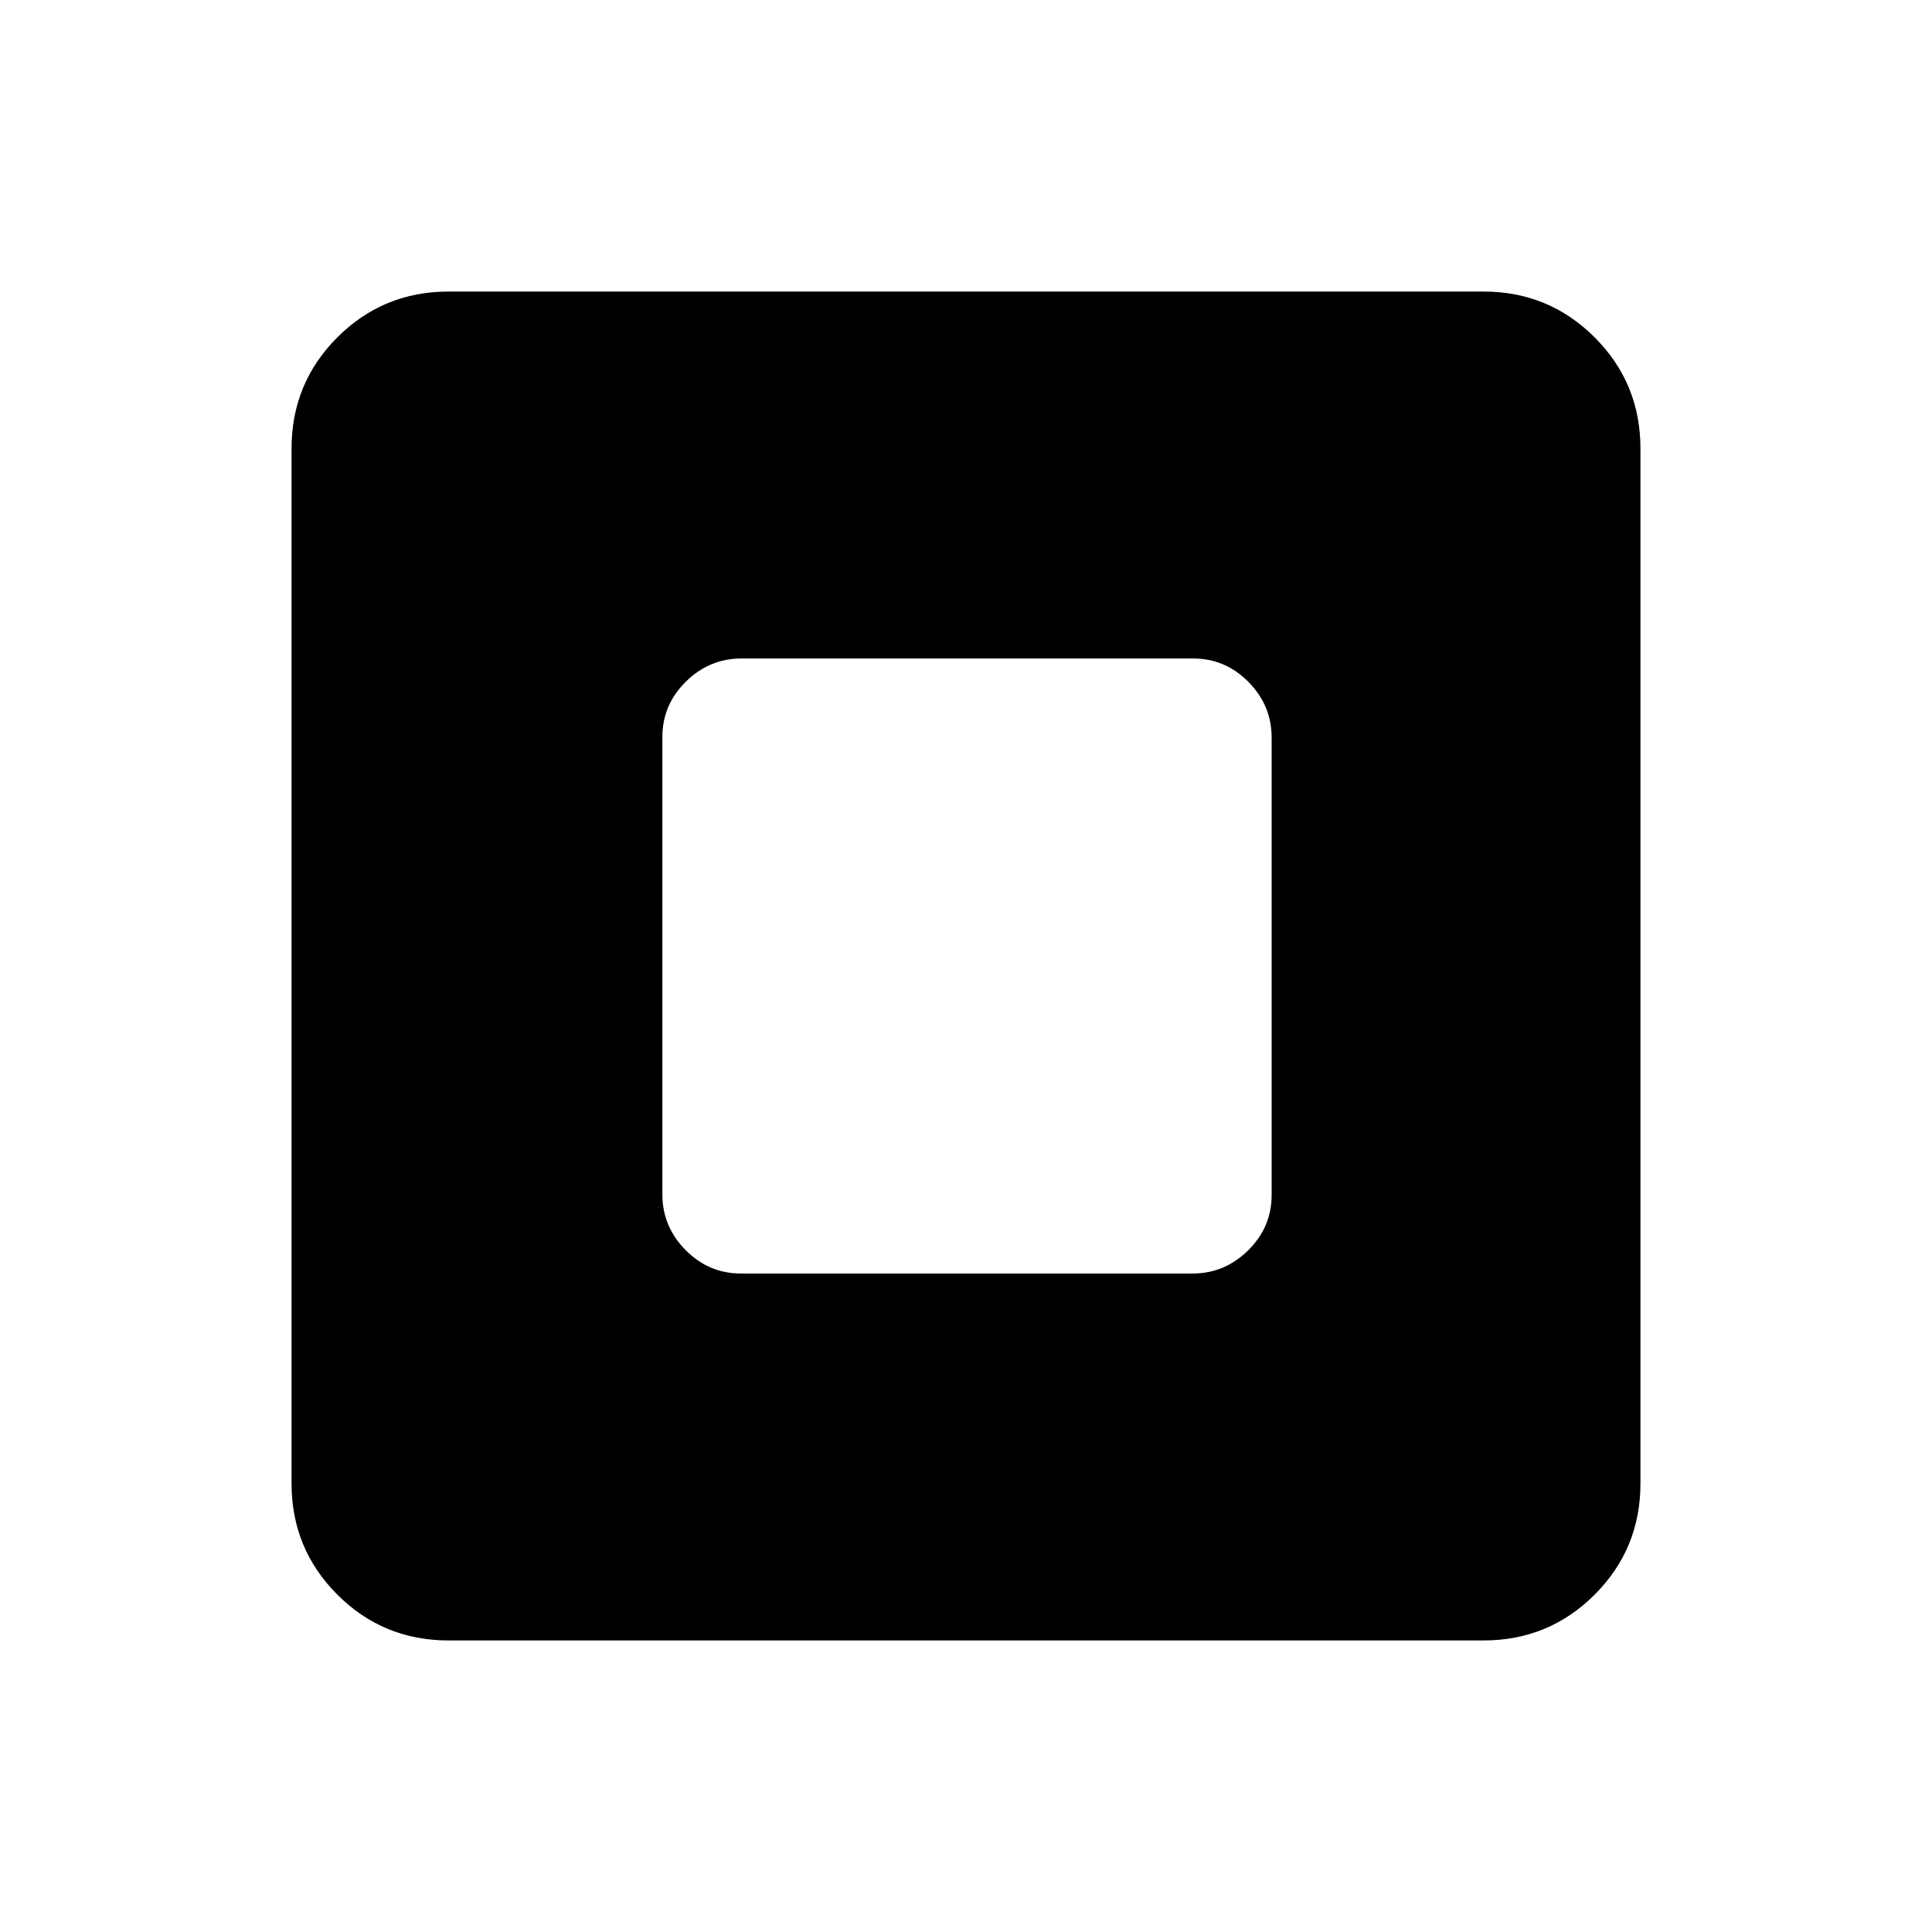 <svg xmlns="http://www.w3.org/2000/svg" height="20" viewBox="0 -960 960 960" width="20"><path d="M368.09-327.2h224.5q15.93 0 27.61-11.51 11.67-11.51 11.67-27.45v-227.36q0-15.94-11.51-27.61-11.52-11.67-27.45-11.67h-224.5q-15.93 0-27.61 11.51-11.67 11.51-11.67 27.45v227.36q0 15.94 11.51 27.61 11.52 11.67 27.45 11.67ZM222.87-144.87q-32.48 0-55.24-22.76-22.76-22.76-22.76-55.24v-514.26q0-32.48 22.76-55.24 22.76-22.76 55.24-22.76h514.26q32.48 0 55.24 22.76 22.76 22.76 22.76 55.24v514.26q0 32.48-22.76 55.24-22.76 22.76-55.24 22.76H222.87Z"/></svg>